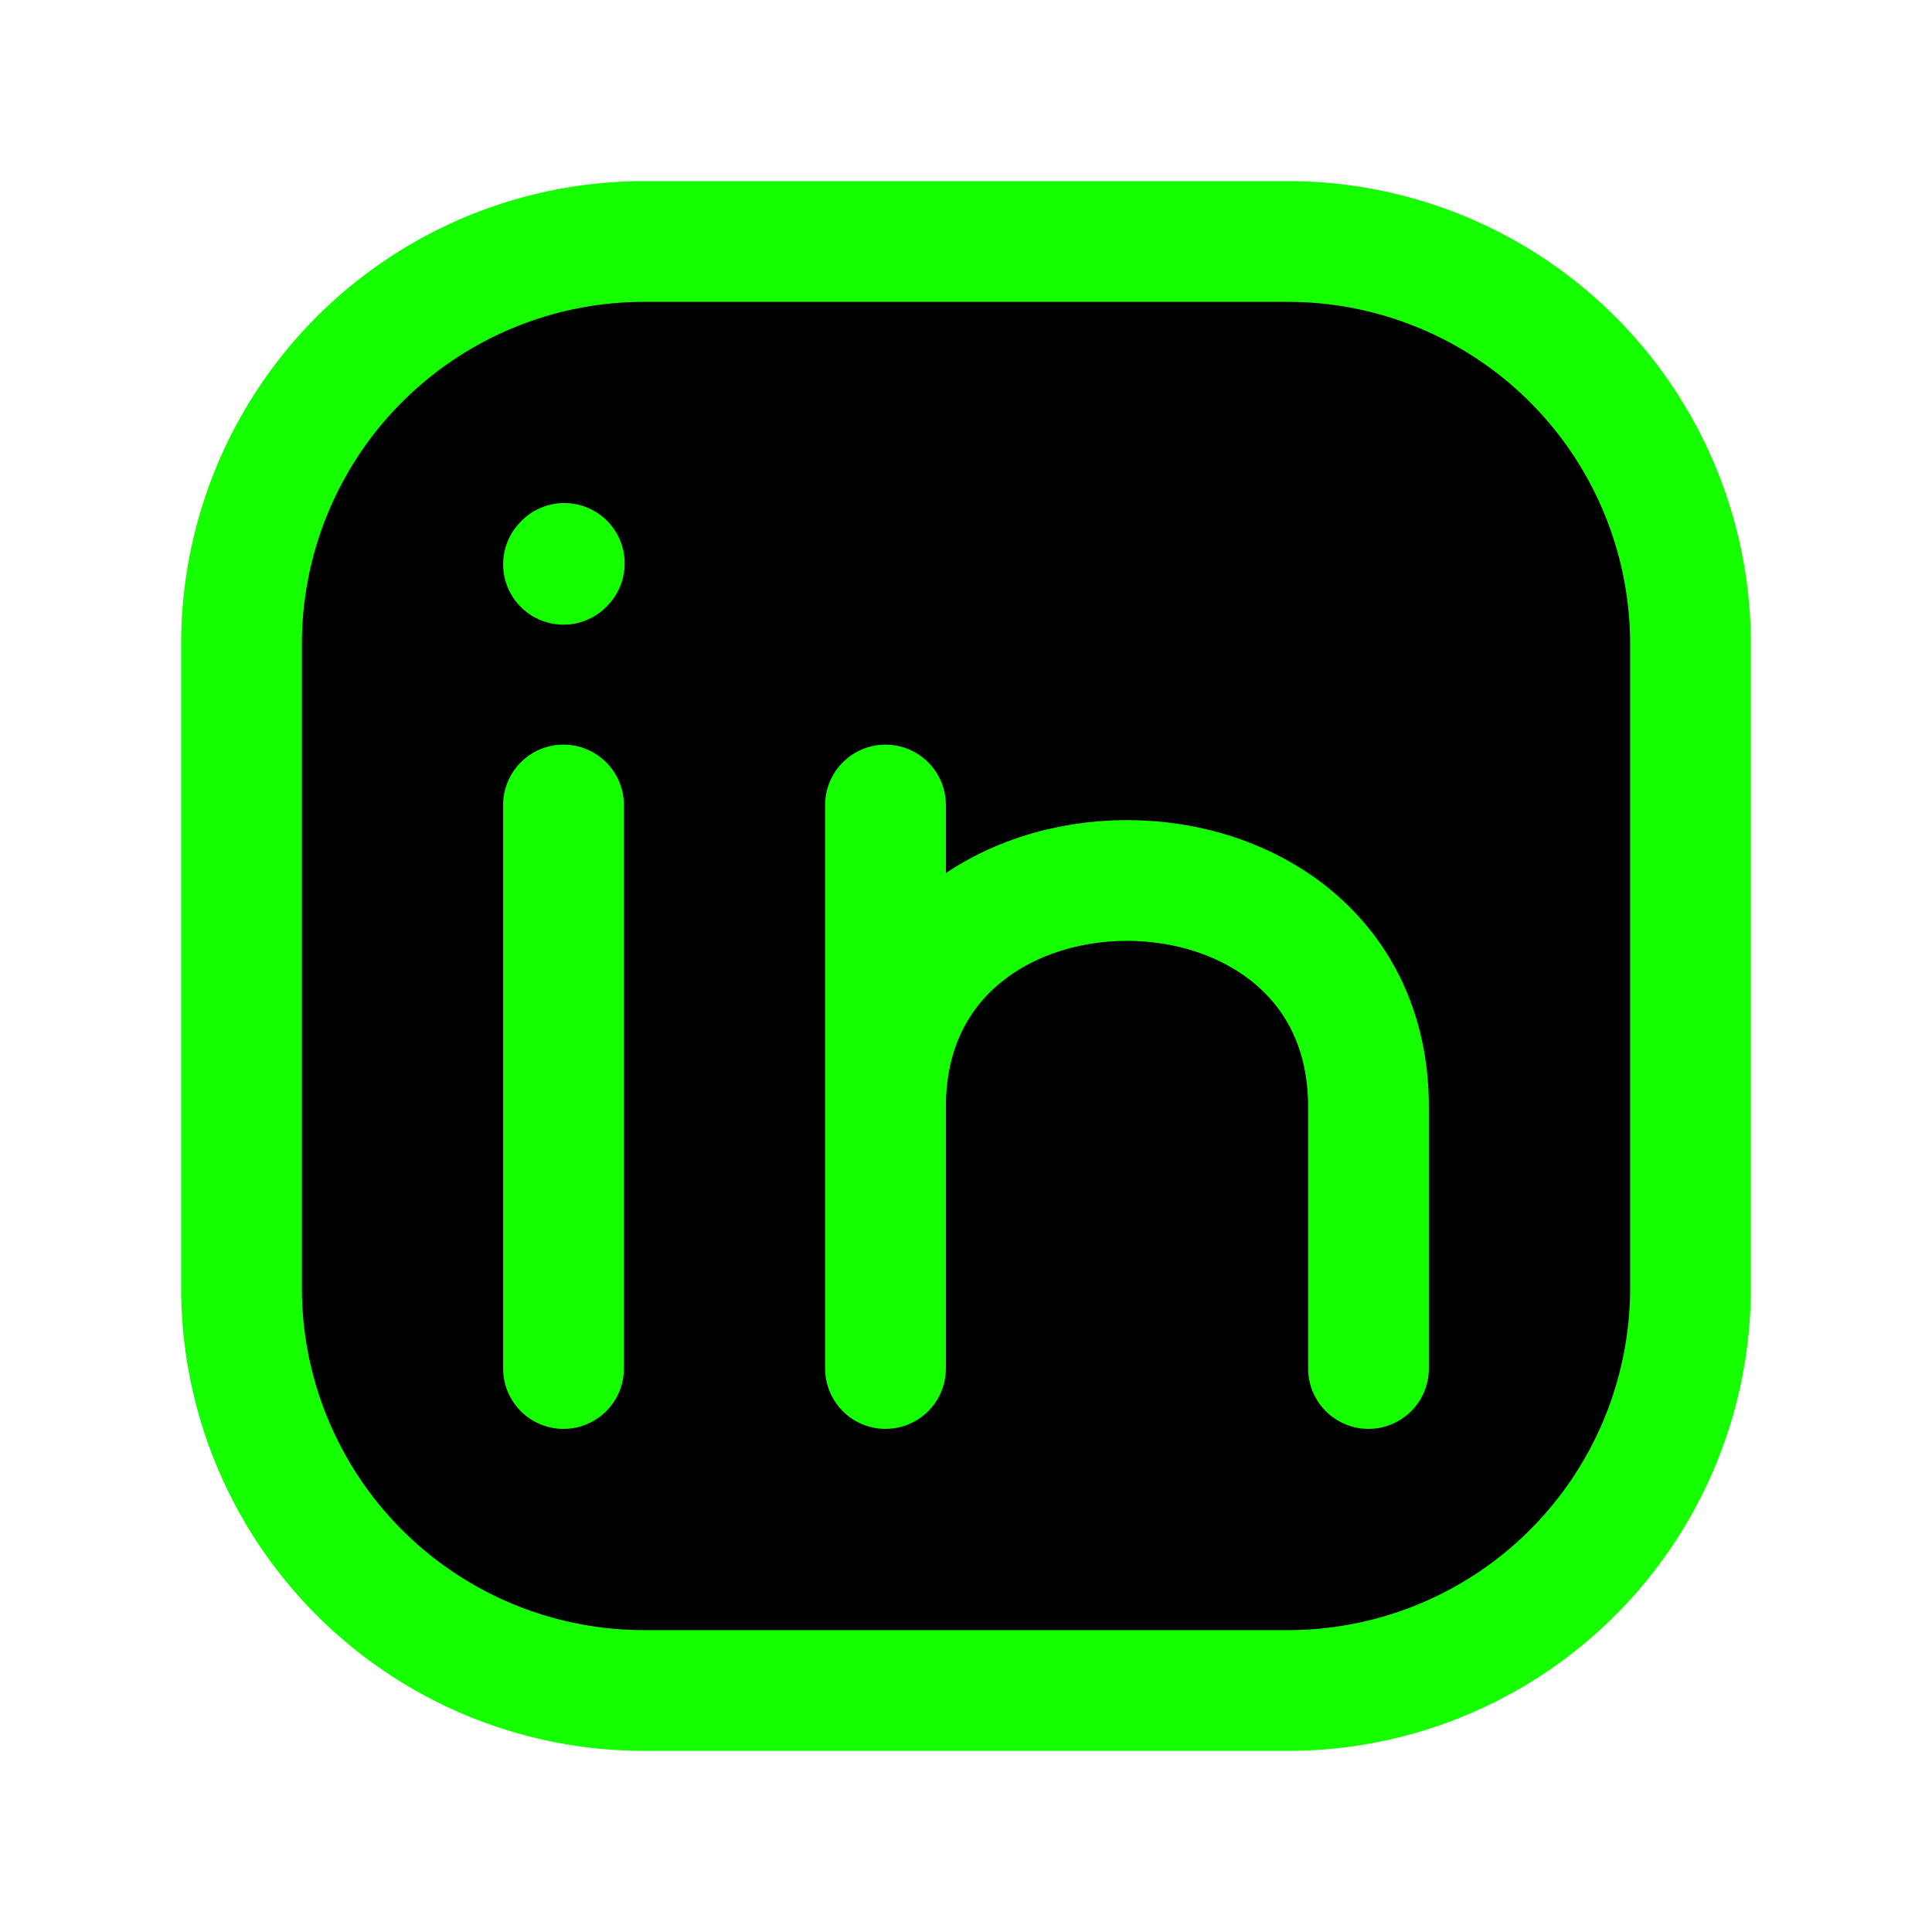 <?xml version="1.0" encoding="UTF-8"?><svg width="40px" height="40px" stroke-width="1.5" viewBox="0 0 24 24" xmlns="http://www.w3.org/2000/svg" color="#"><path d="M21 8v8a5 5 0 01-5 5H8a5 5 0 01-5-5V8a5 5 0 015-5h8a5 5 0 015 5zM7 17v-7" stroke="#16FF00" stroke-width="1.5" stroke-linecap="round" stroke-linejoin="round"></path><path d="M11 17v-3.25M11 10v3.75m0 0c0-3.75 6-3.75 6 0V17M7 7.01l.01-.011" stroke="#16FF00" stroke-width="1.5" stroke-linecap="round" stroke-linejoin="round"></path></svg>
